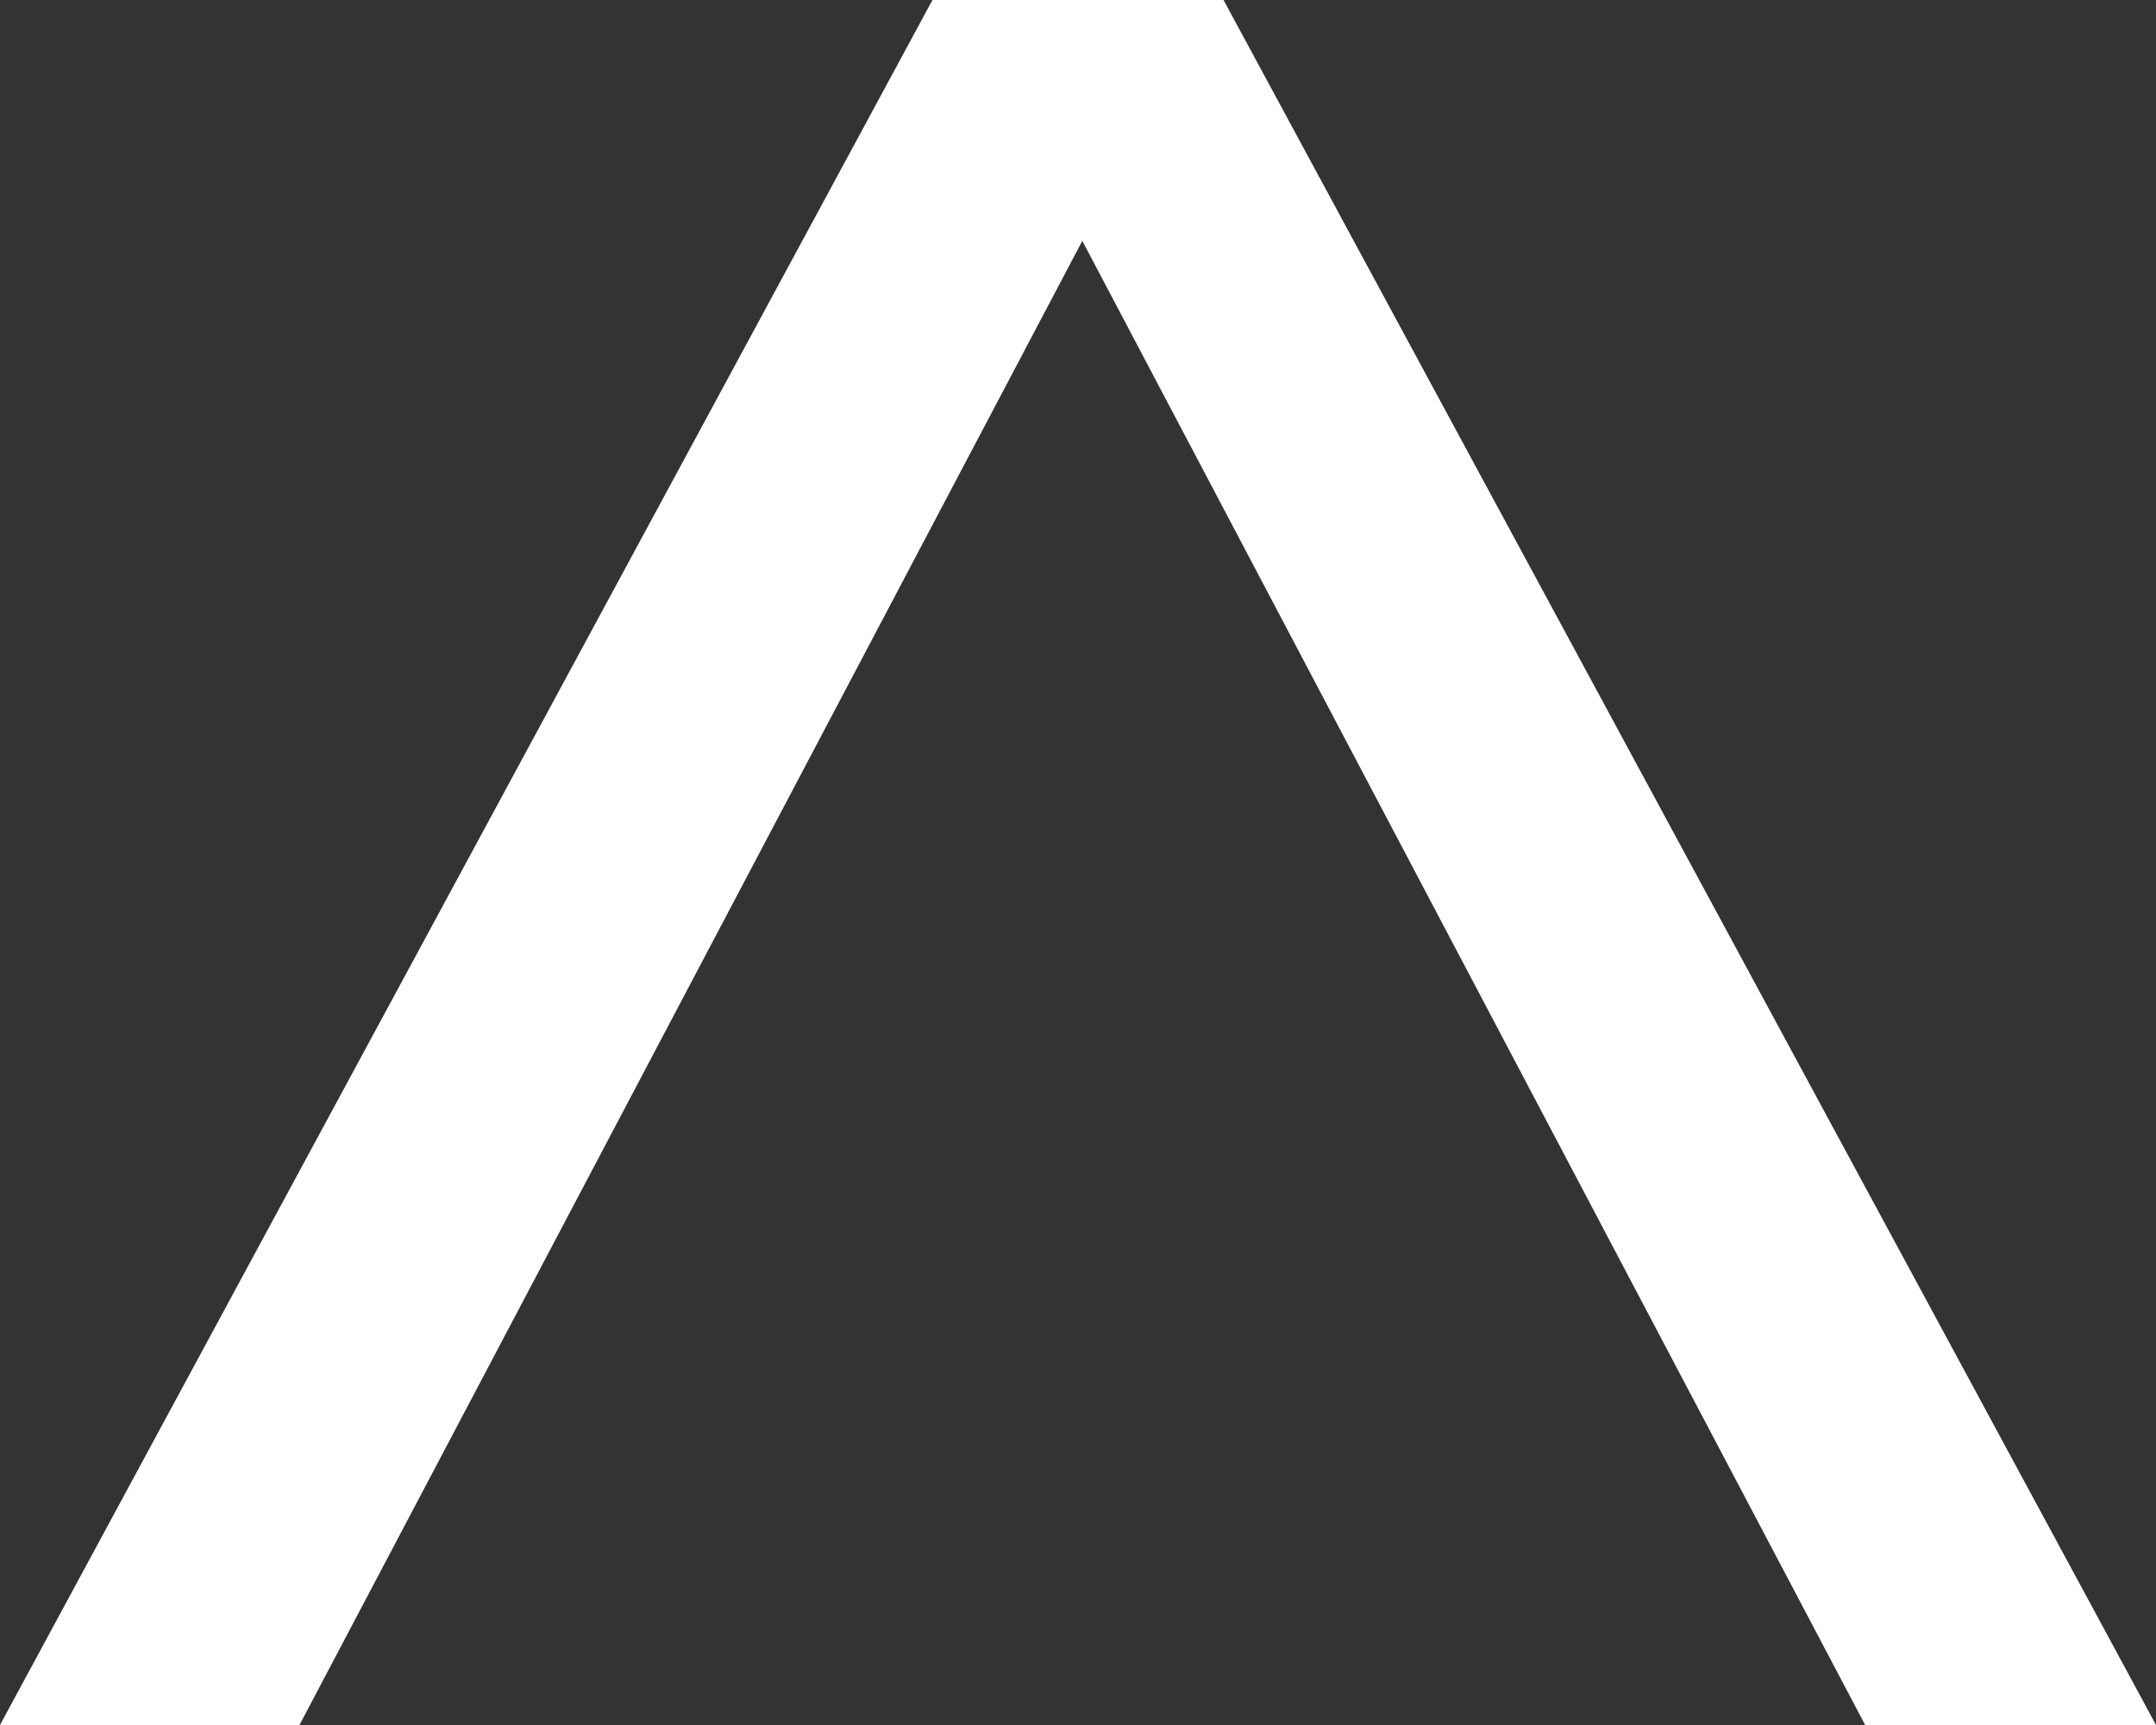 <svg width="20" height="16" fill="none" xmlns="http://www.w3.org/2000/svg"><rect width="100%" height="100%" fill="#333333" stroke="none"/><path d="M17.302 16H20L11.35 0h-2.7L0 16h2.778L10.04 2.234 17.302 16z" fill="#fff"/></svg>